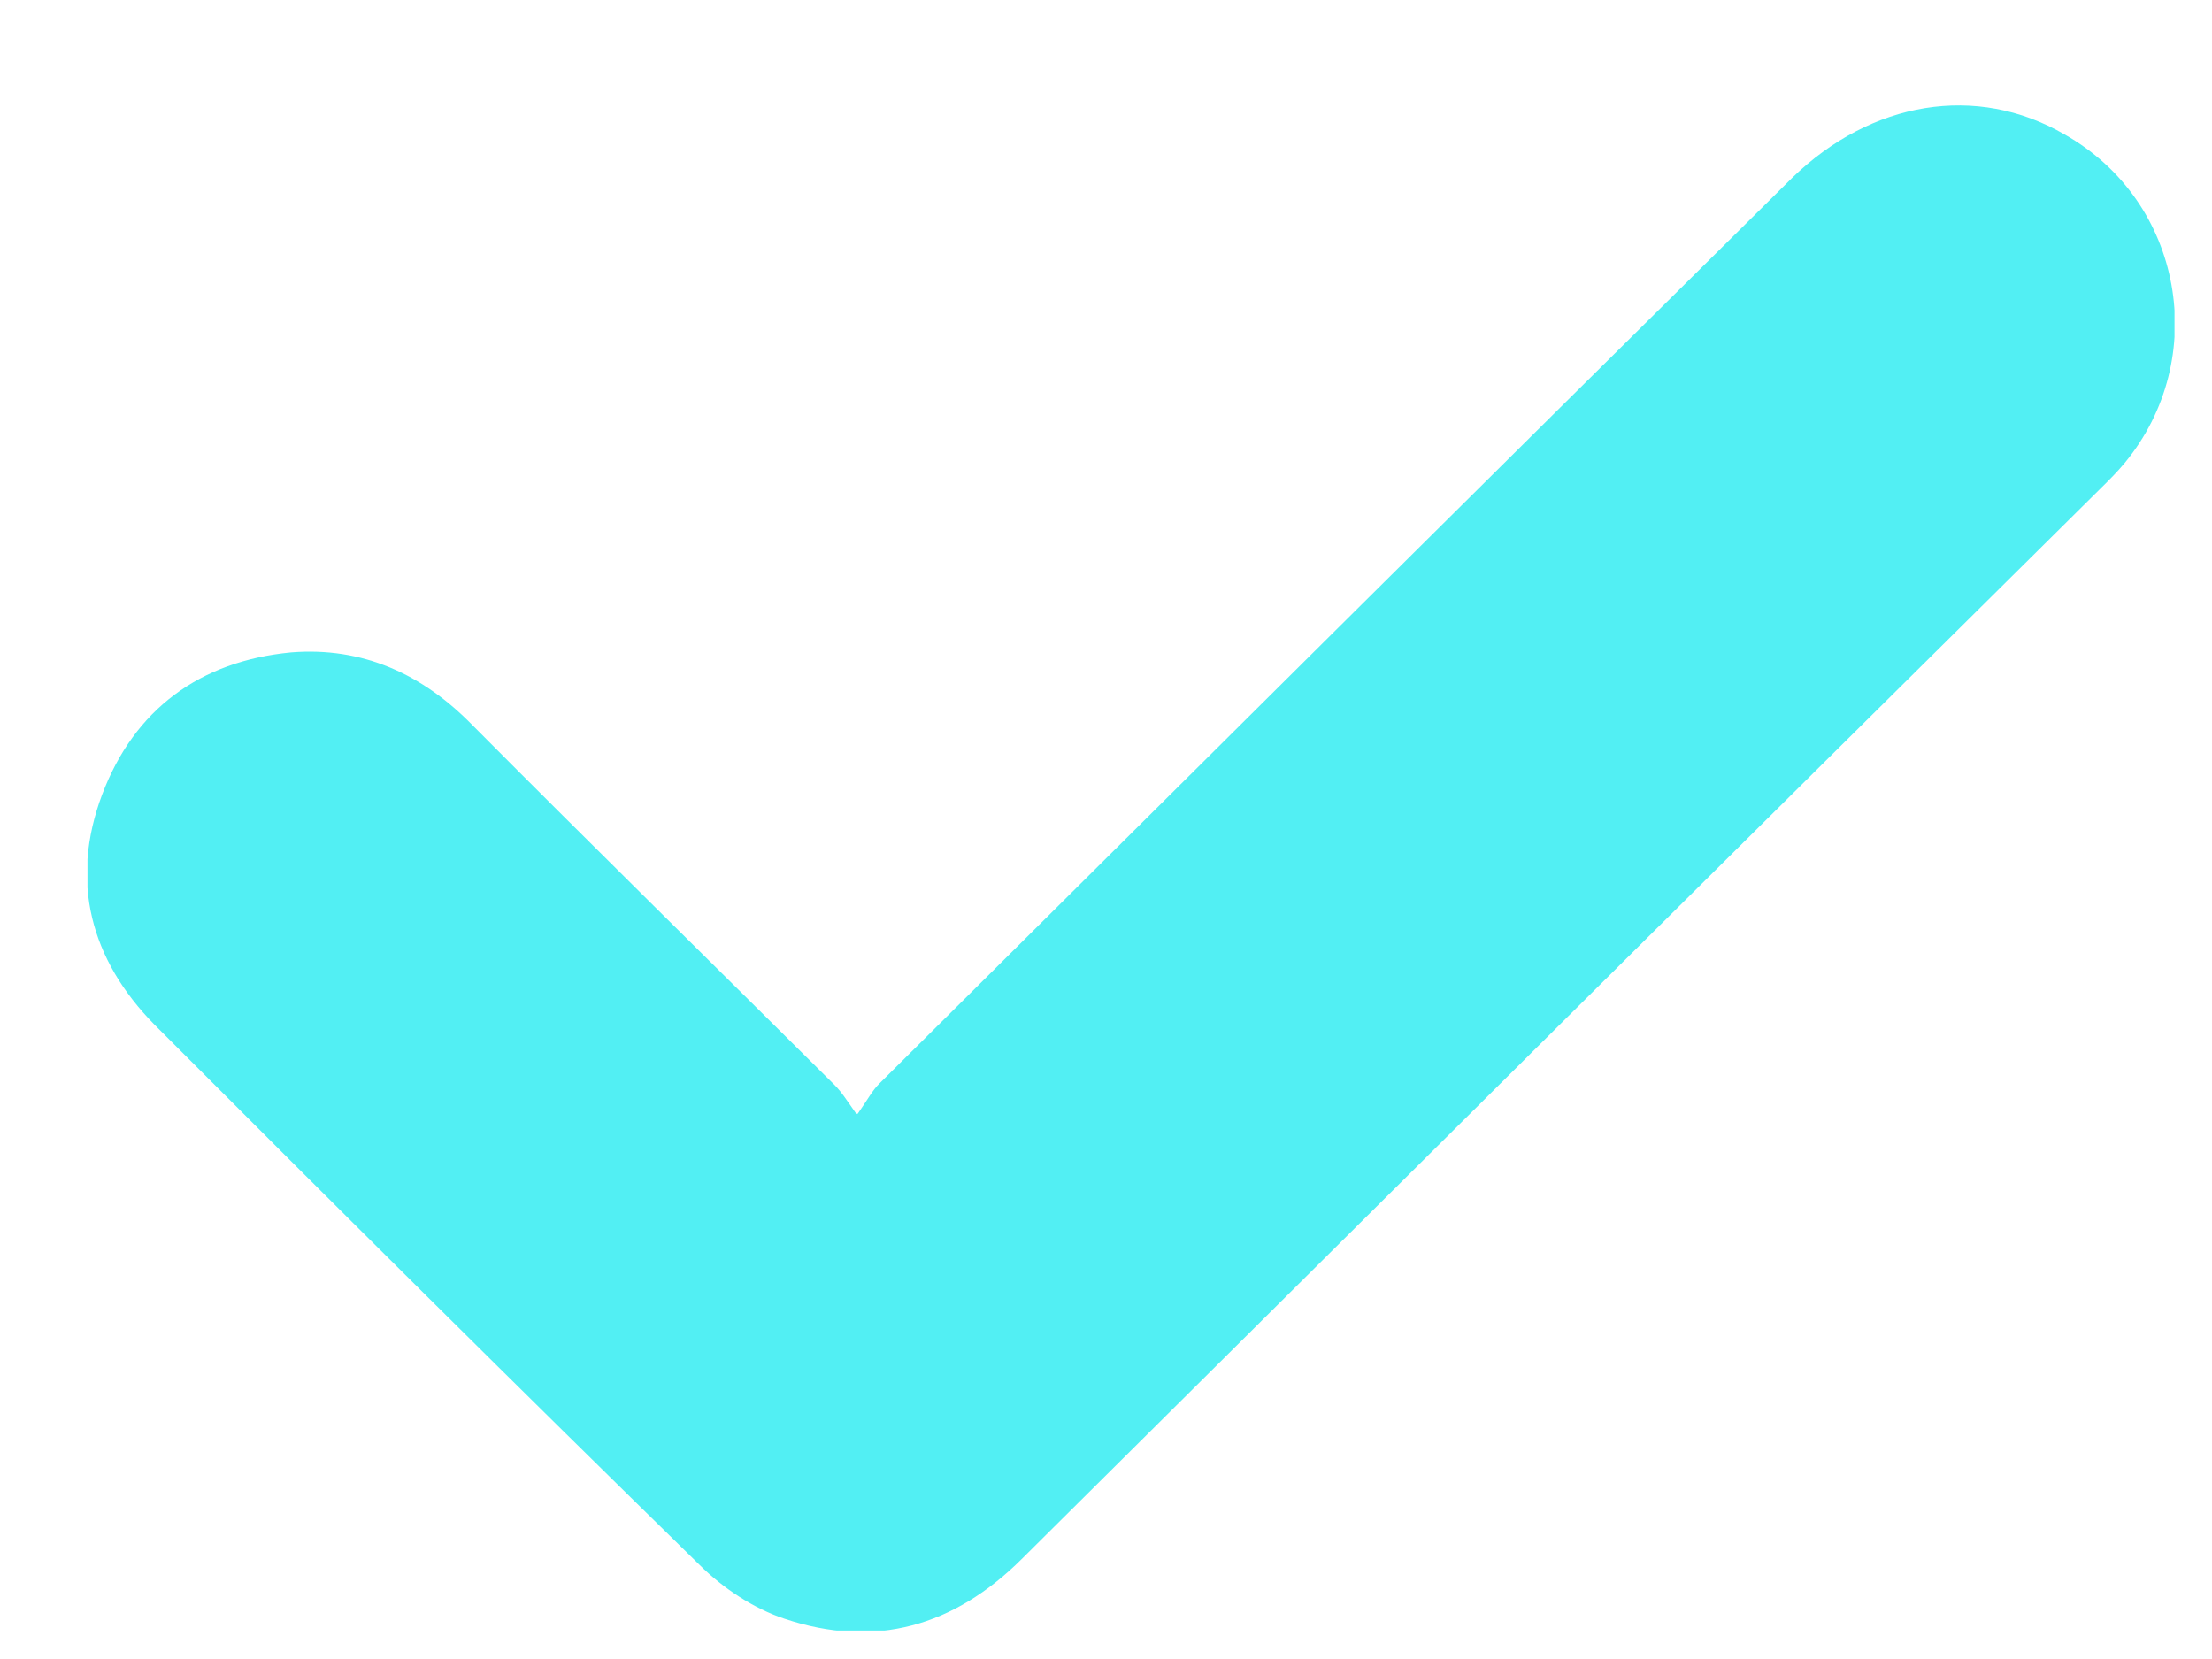 <svg width="20" height="15" viewBox="0 0 20 15" fill="none" xmlns="http://www.w3.org/2000/svg">
<g clip-path="url(#clip0_13758_4378)">
<path d="M7.755 10.07C7.848 9.938 7.887 9.859 7.954 9.794C10.708 7.057 13.449 4.333 16.203 1.609C16.919 0.912 17.872 0.754 18.666 1.215C19.739 1.82 19.991 3.241 19.209 4.188C19.143 4.267 19.077 4.333 18.997 4.412C15.74 7.636 12.496 10.859 9.238 14.096C8.629 14.702 7.914 14.912 7.093 14.636C6.815 14.544 6.537 14.36 6.325 14.149C4.67 12.53 3.041 10.912 1.399 9.267C0.816 8.675 0.631 7.965 0.922 7.188C1.213 6.412 1.809 5.978 2.63 5.899C3.279 5.846 3.822 6.096 4.272 6.557C5.358 7.649 6.457 8.728 7.543 9.807C7.609 9.873 7.649 9.938 7.742 10.07H7.755Z" fill="#52EFF3"/>
</g>
<defs>
<clipPath id="clip0_13758_4378">
<rect width="18.87" height="13.79" fill="white" transform="translate(0.791 0.953)"/>
</clipPath>
</defs>
</svg>
